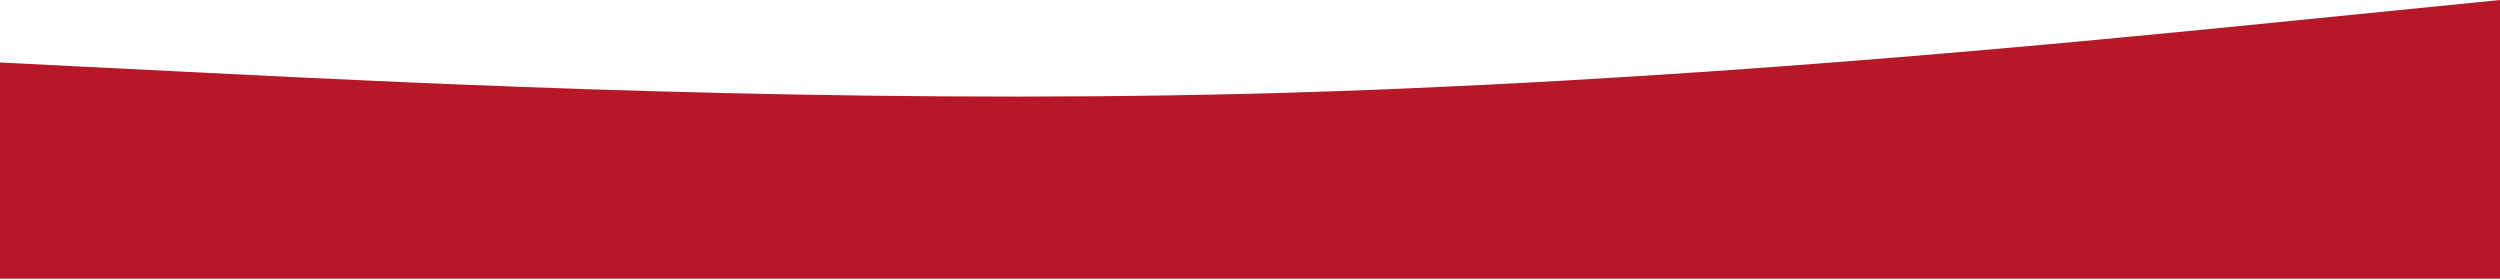 <svg width="1440" height="161" viewBox="0 0 1440 161" fill="none" xmlns="http://www.w3.org/2000/svg">
<path fill-rule="evenodd" clip-rule="evenodd" d="M0 36L120 42C240 48 480 60 720 54C960 48 1200 24 1320 12L1440 0V160.5H1320C1200 160.5 960 160.5 720 160.5C480 160.5 240 160.5 120 160.5H0V36Z" fill="#B61827"/>
</svg>
